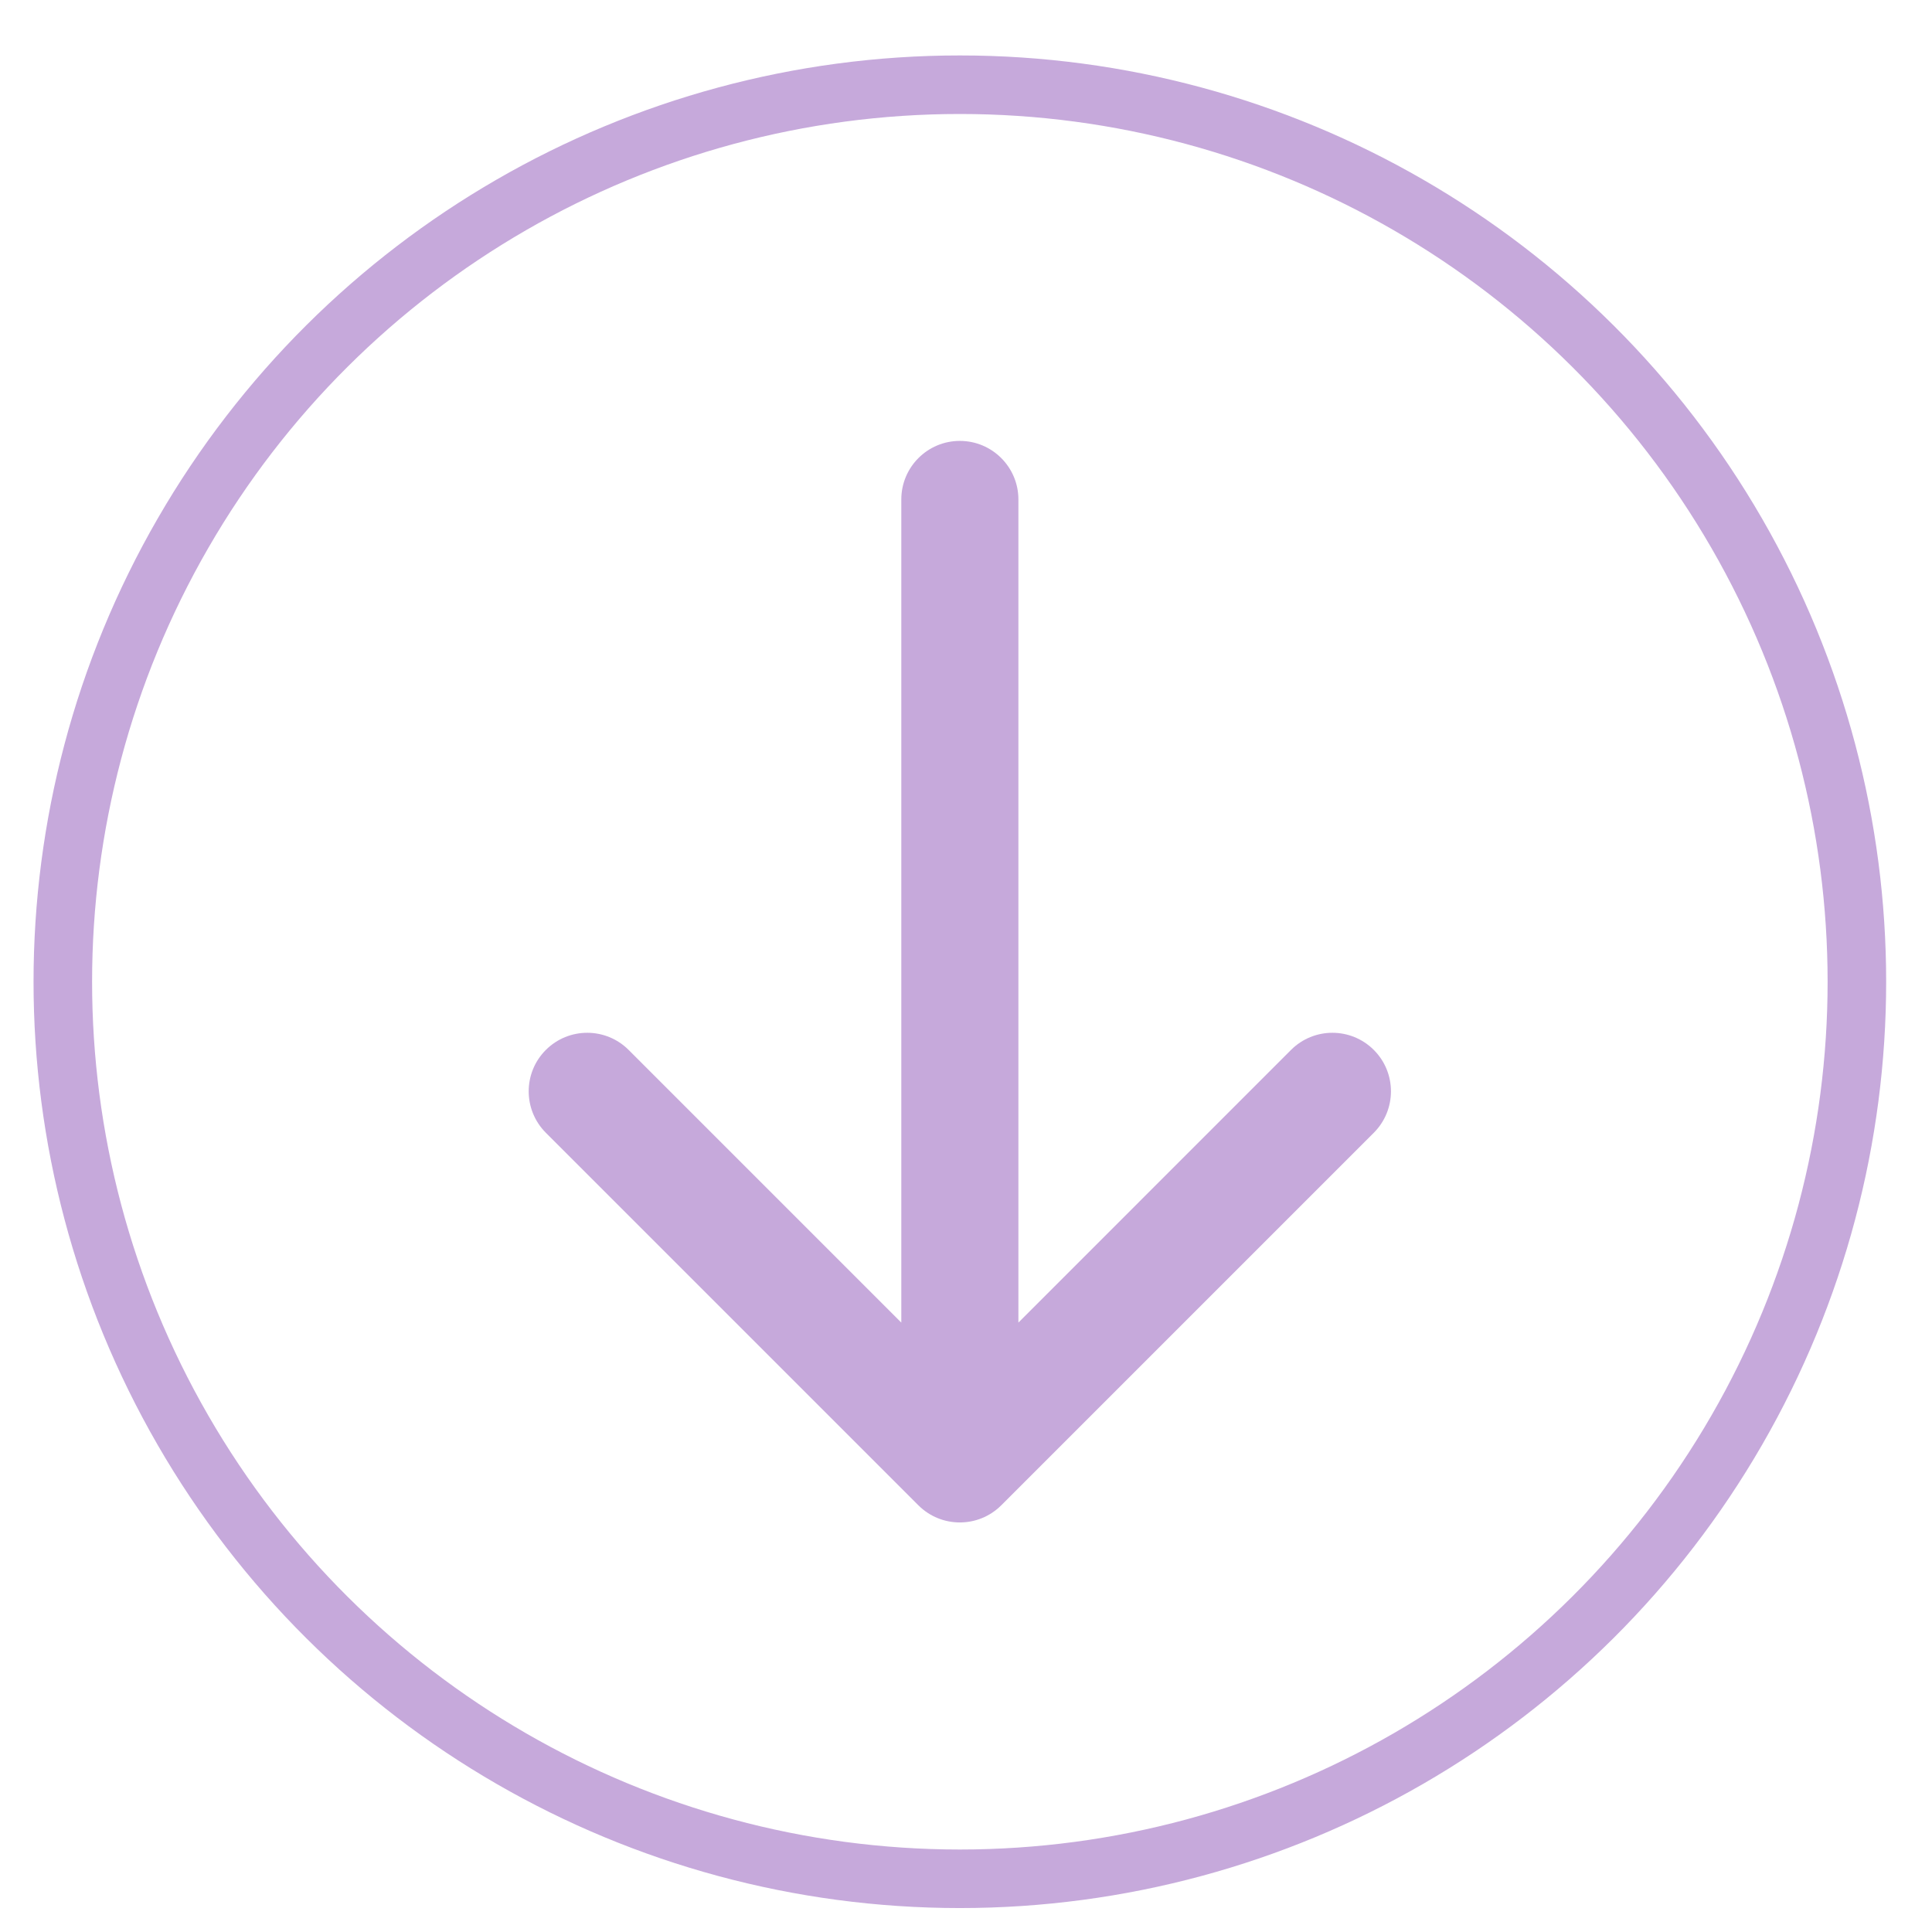 <svg width="33" height="33" viewBox="0 0 33 33" fill="none" xmlns="http://www.w3.org/2000/svg">
<circle cx="16.395" cy="16.769" r="15.322" transform="rotate(90 16.395 16.769)" stroke="#C6A9DB"/>
<path d="M17.395 8.531C17.395 7.979 16.947 7.531 16.395 7.531C15.842 7.531 15.395 7.979 15.395 8.531L17.395 8.531ZM15.687 25.712C16.078 26.102 16.711 26.102 17.102 25.712L23.466 19.348C23.856 18.957 23.856 18.324 23.466 17.934C23.075 17.543 22.442 17.543 22.051 17.934L16.395 23.591L10.738 17.934C10.347 17.543 9.714 17.543 9.323 17.934C8.933 18.324 8.933 18.957 9.323 19.348L15.687 25.712ZM15.395 8.531L15.395 25.005L17.395 25.005L17.395 8.531L15.395 8.531Z" fill="#C6A9DB"/>
</svg>

